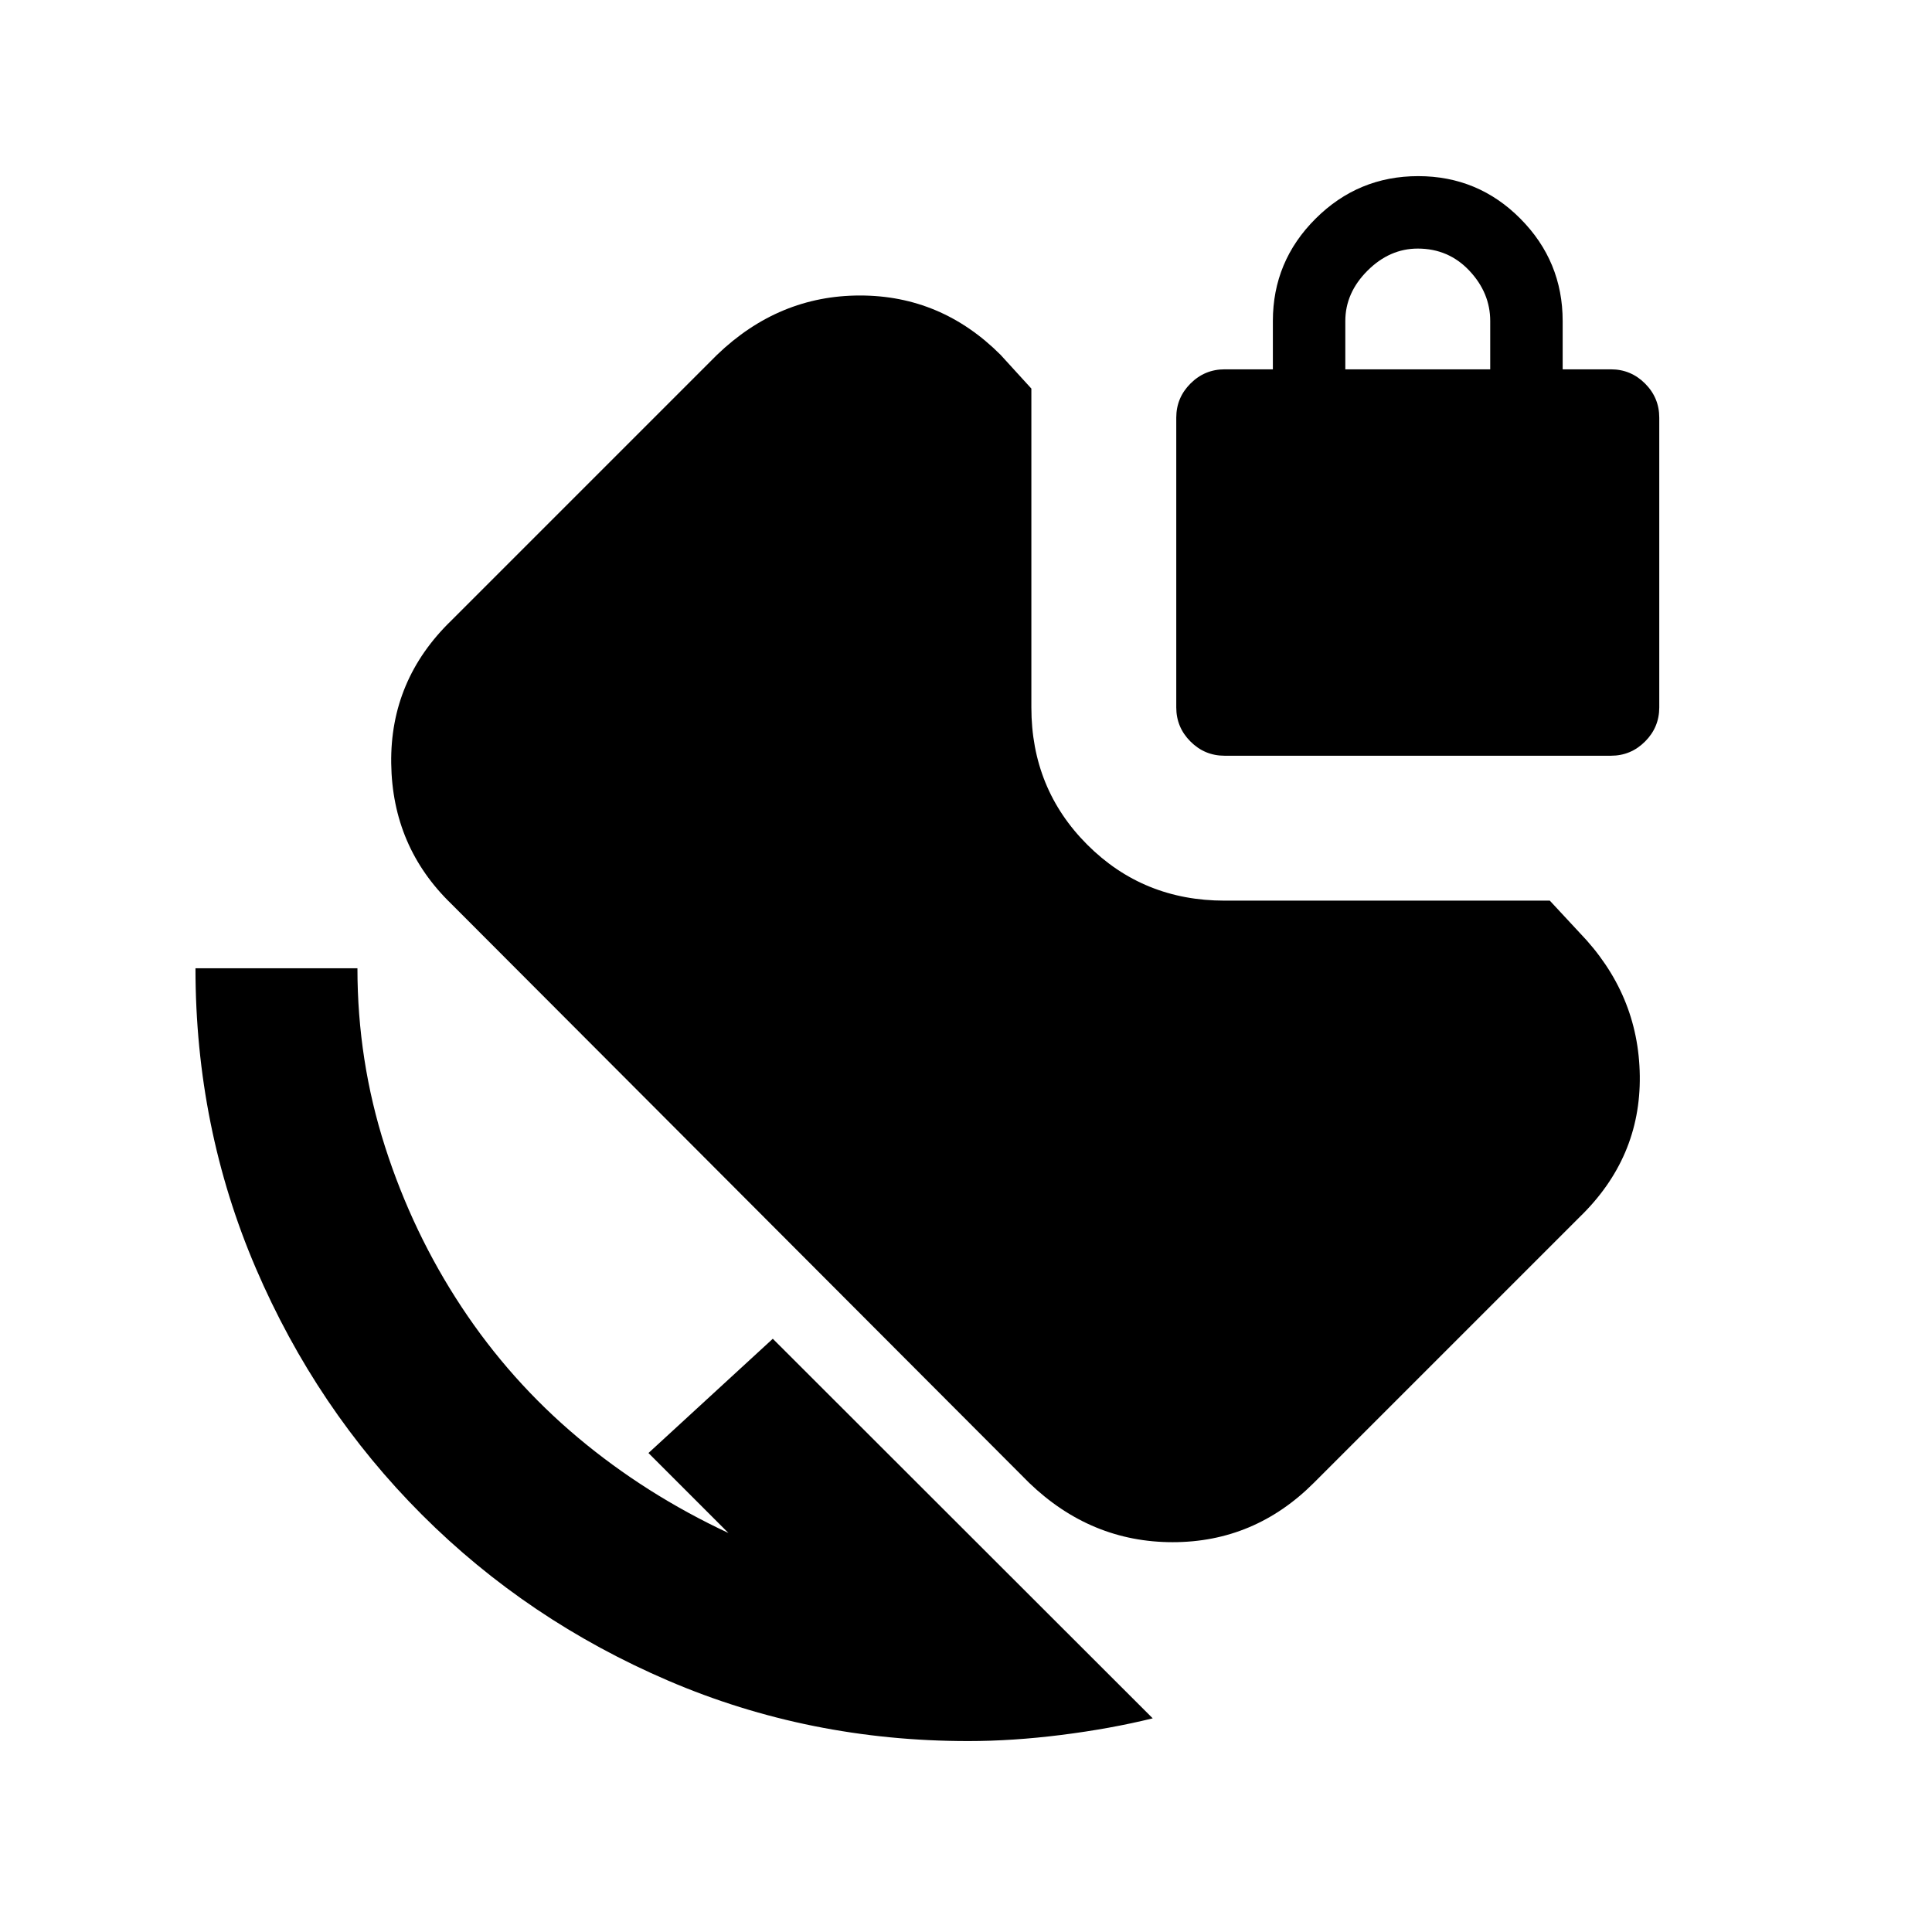 <svg xmlns="http://www.w3.org/2000/svg" height="20" viewBox="0 -960 960 960" width="20"><path d="M481.13-94.87q-79.13 0-149.06-30-69.94-30-122.44-82.5t-82.5-122.44q-30-69.93-30-149.06h80.48q0 45.91 13.74 88.74t38 79.56q24.26 36.74 57.82 64.9 33.57 28.15 74.79 47.41L322.22-238 384-294.78l188.78 188.61q-21 5.17-45.32 8.24-24.33 3.06-46.33 3.06Zm127.35-489.61q-9.88 0-16.94-7.06-7.06-7.06-7.06-16.94v-144q0-9.88 7.06-16.94 7.06-7.06 16.94-7.06h24v-24q0-29.7 21.21-50.85 21.21-21.15 51-21.15t50.79 21.15q21 21.15 21 50.85v24h24q9.88 0 16.94 7.06 7.06 7.06 7.06 16.94v144q0 9.88-7.06 16.94-7.06 7.06-16.94 7.06h-192Zm60-192h72v-24q0-14-10.35-25t-25.65-11q-14 0-25 11t-11 25v24ZM511.39-223.17 224.3-510.83q-29.34-28.34-29.91-69.87-.56-41.52 29.91-71l132-132q30.67-29.47 71.03-29.47 40.37 0 69.84 29.47l15.31 16.78v158.44q0 40.42 27.79 68.21 27.79 27.79 68.21 27.79h161.61l14.74 15.87q29.47 30.48 29.97 71.22.5 40.74-29.97 70.22l-132 132q-29.48 29.47-70.13 29.47-40.64 0-71.31-29.47Z"/></svg>